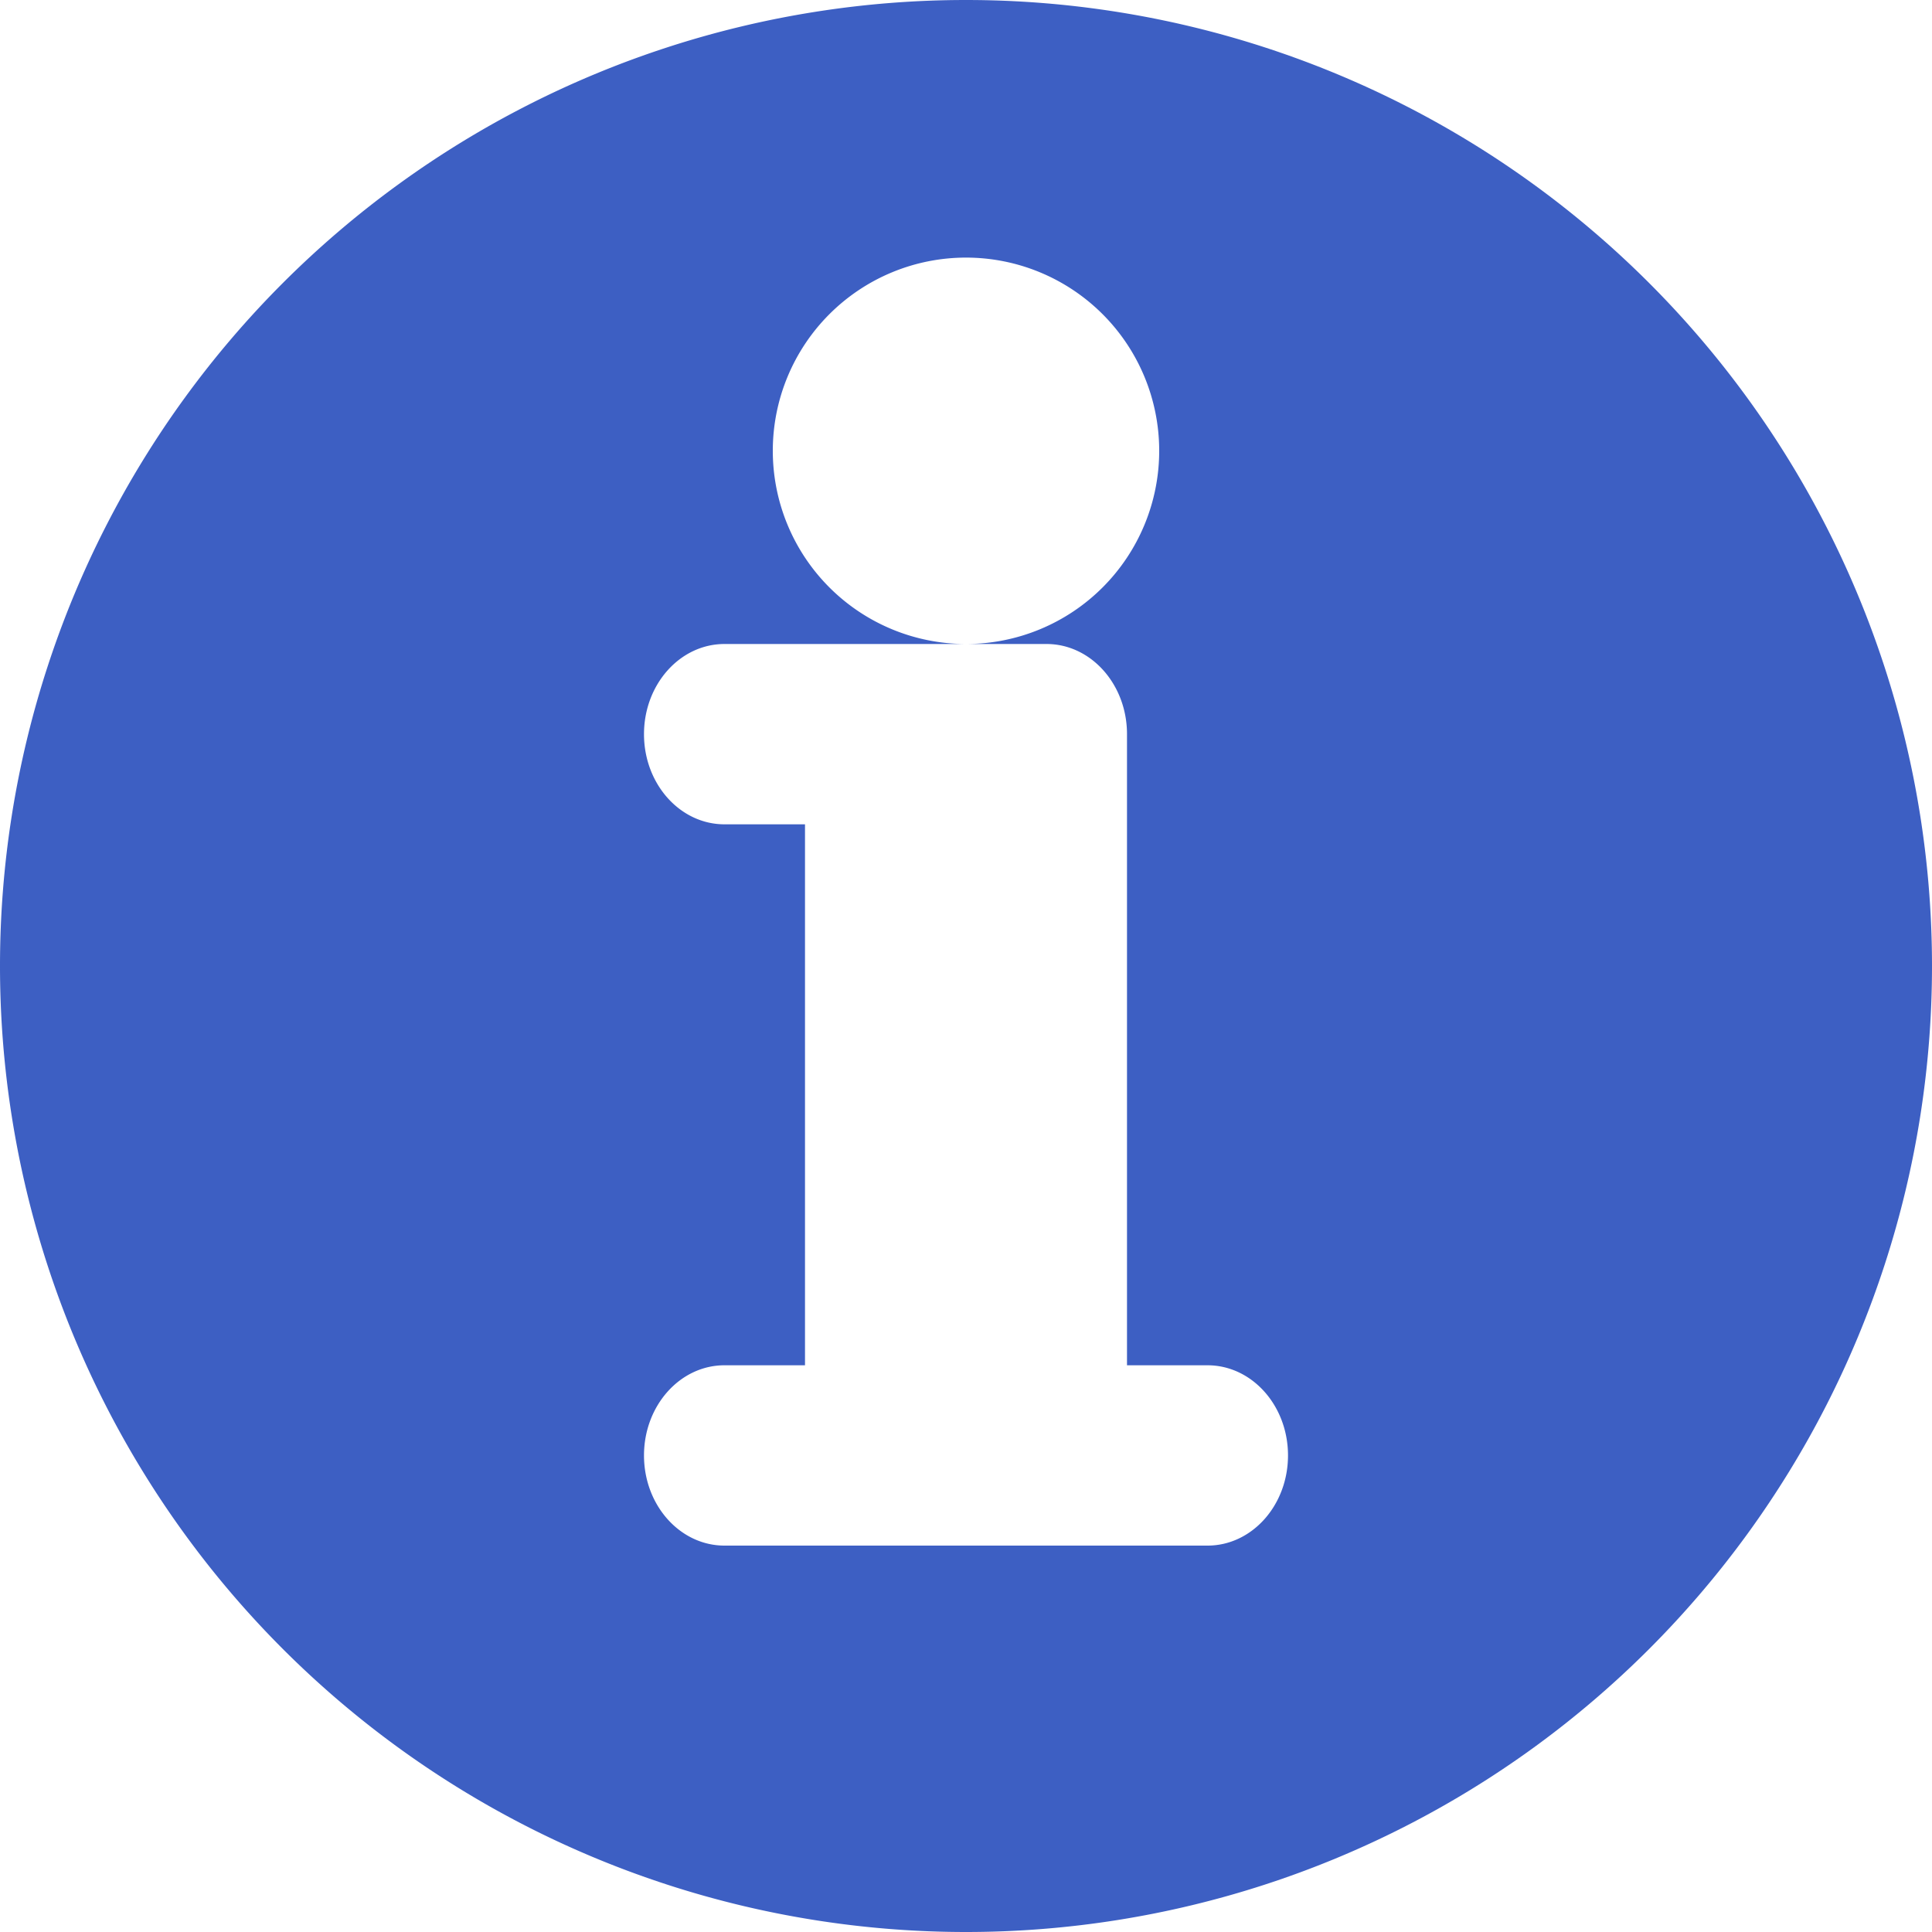 <svg xmlns="http://www.w3.org/2000/svg" width="15" height="15"><path fill="#3D5FC3" fill-rule="nonzero" d="M7.5 0a7.5 7.5 0 1 0 0 15 7.5 7.5 0 0 0 0-15zm0 2a1.5 1.5 0 1 1 0 3 1.5 1.5 0 0 1 0-3zm1.875 10h-3.75C5.28 12 5 11.687 5 11.3c0-.387.28-.7.625-.7h.625V6.4h-.625C5.28 6.4 5 6.087 5 5.7c0-.387.28-.7.625-.7h2.5c.345 0 .625.313.625.7v4.9h.625c.345 0 .625.313.625.7 0 .387-.28.7-.625.7z"/></svg>